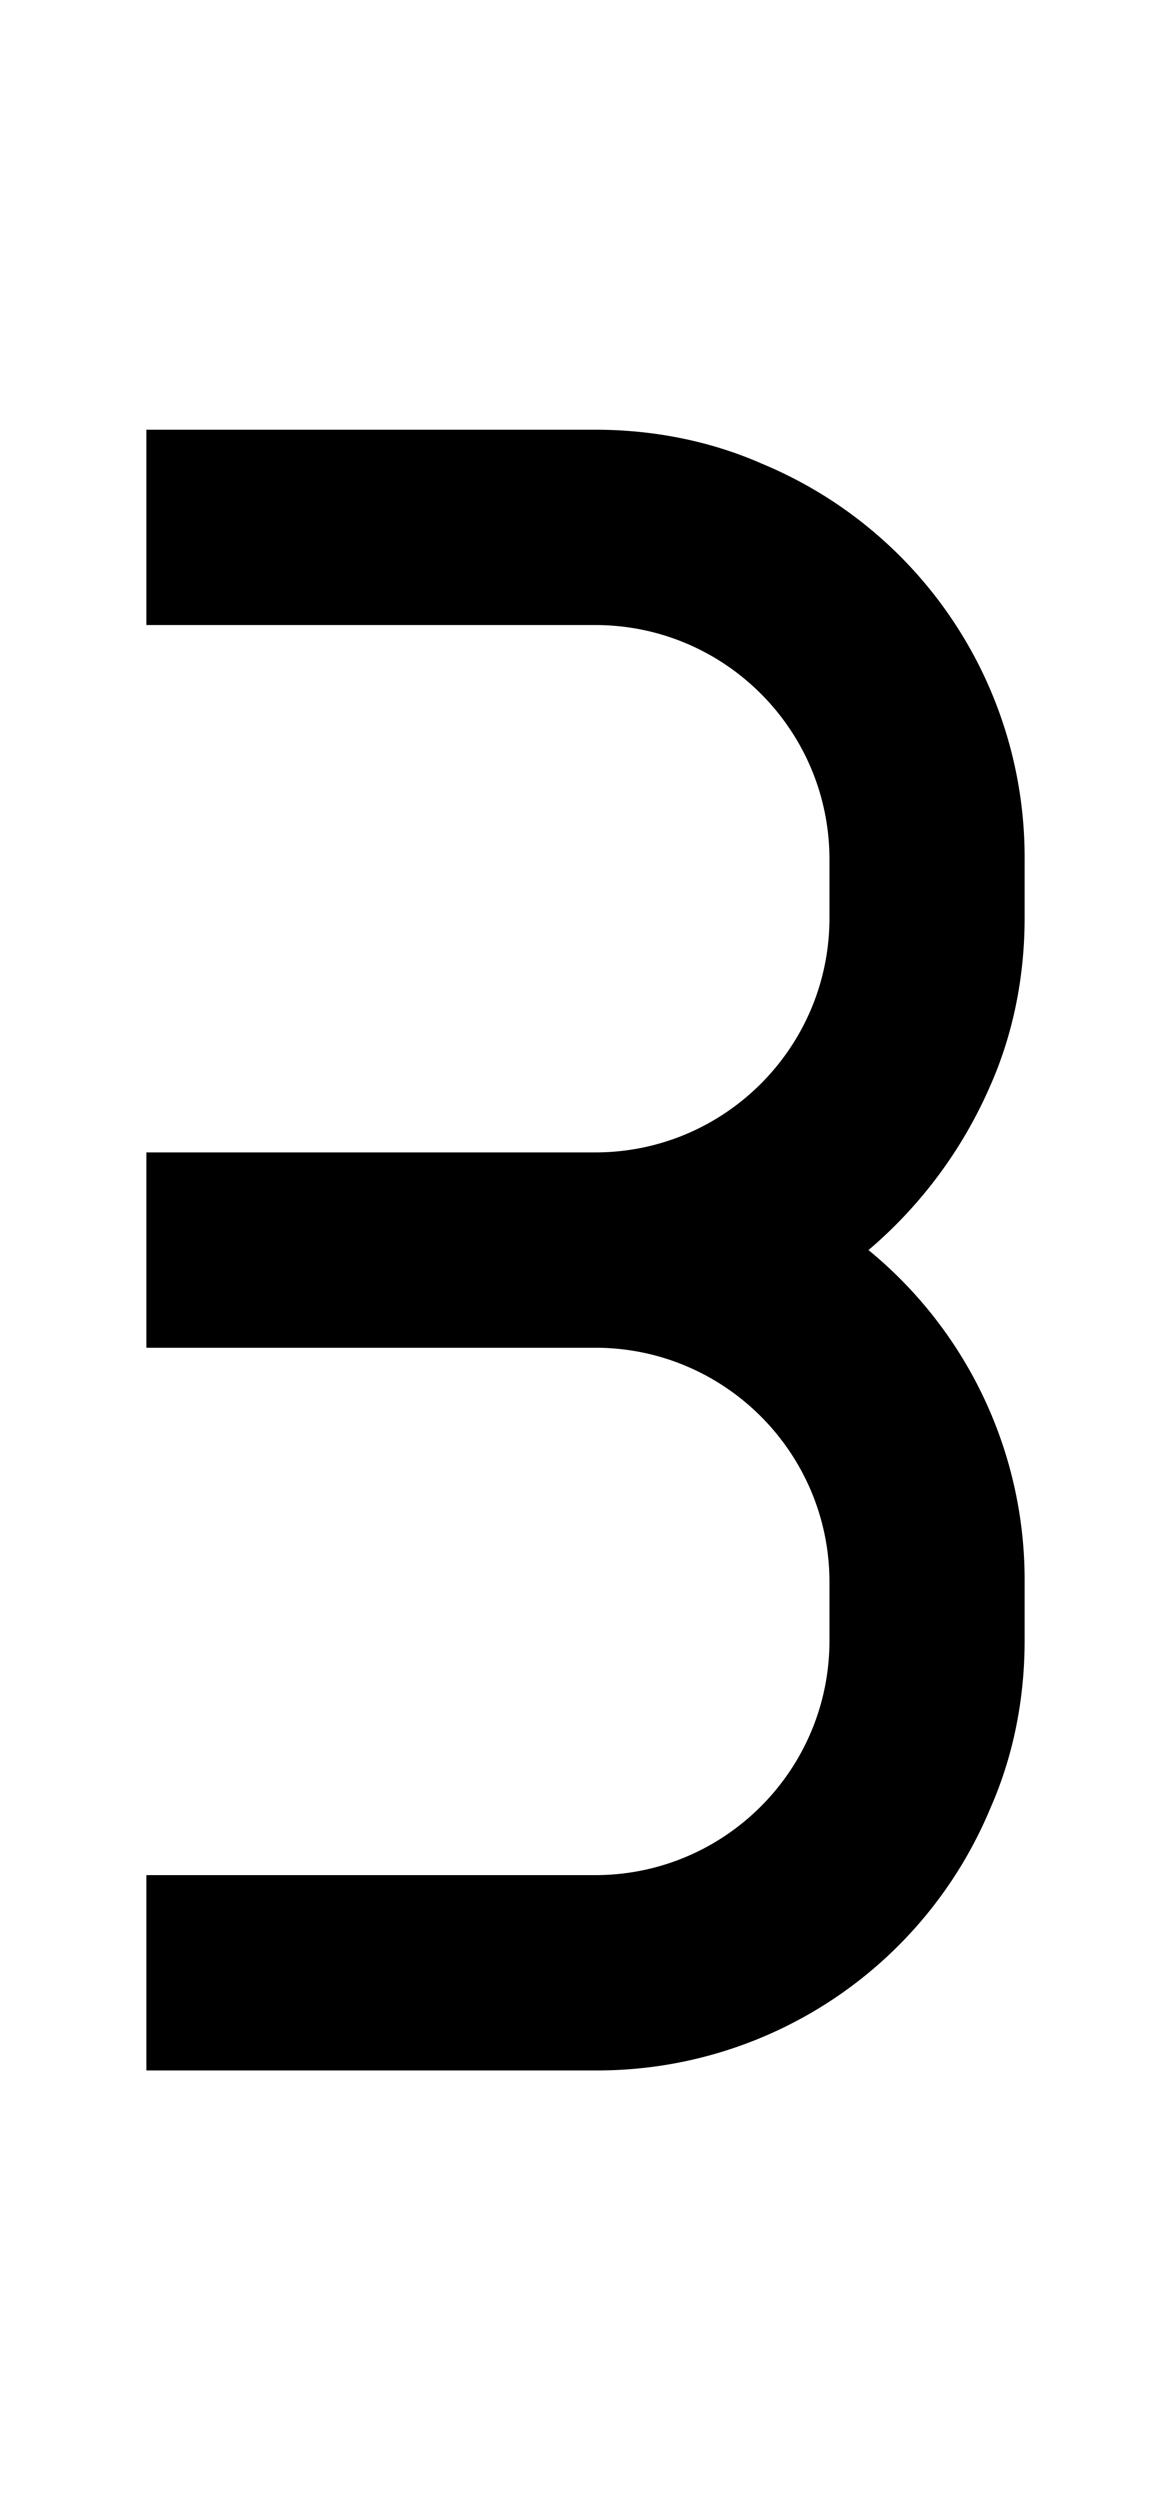 <svg xmlns="http://www.w3.org/2000/svg" viewBox="0 0 960 2048"><path d="M812 889c19-43 28-90 28-137v-48a349 349 0 0 0-215-324c-43-19-90-28-137-28H120v160h368c106 0 192 86 192 192v48c0 106-86 192-192 192H120v160h368c106 0 192 86 192 192v48c0 106-86 192-192 192H120v160h368a349 349 0 0 0 324-215c19-43 28-90 28-137v-48a349 349 0 0 0-128-272 370 370 0 0 0 100-135Z"/></svg>